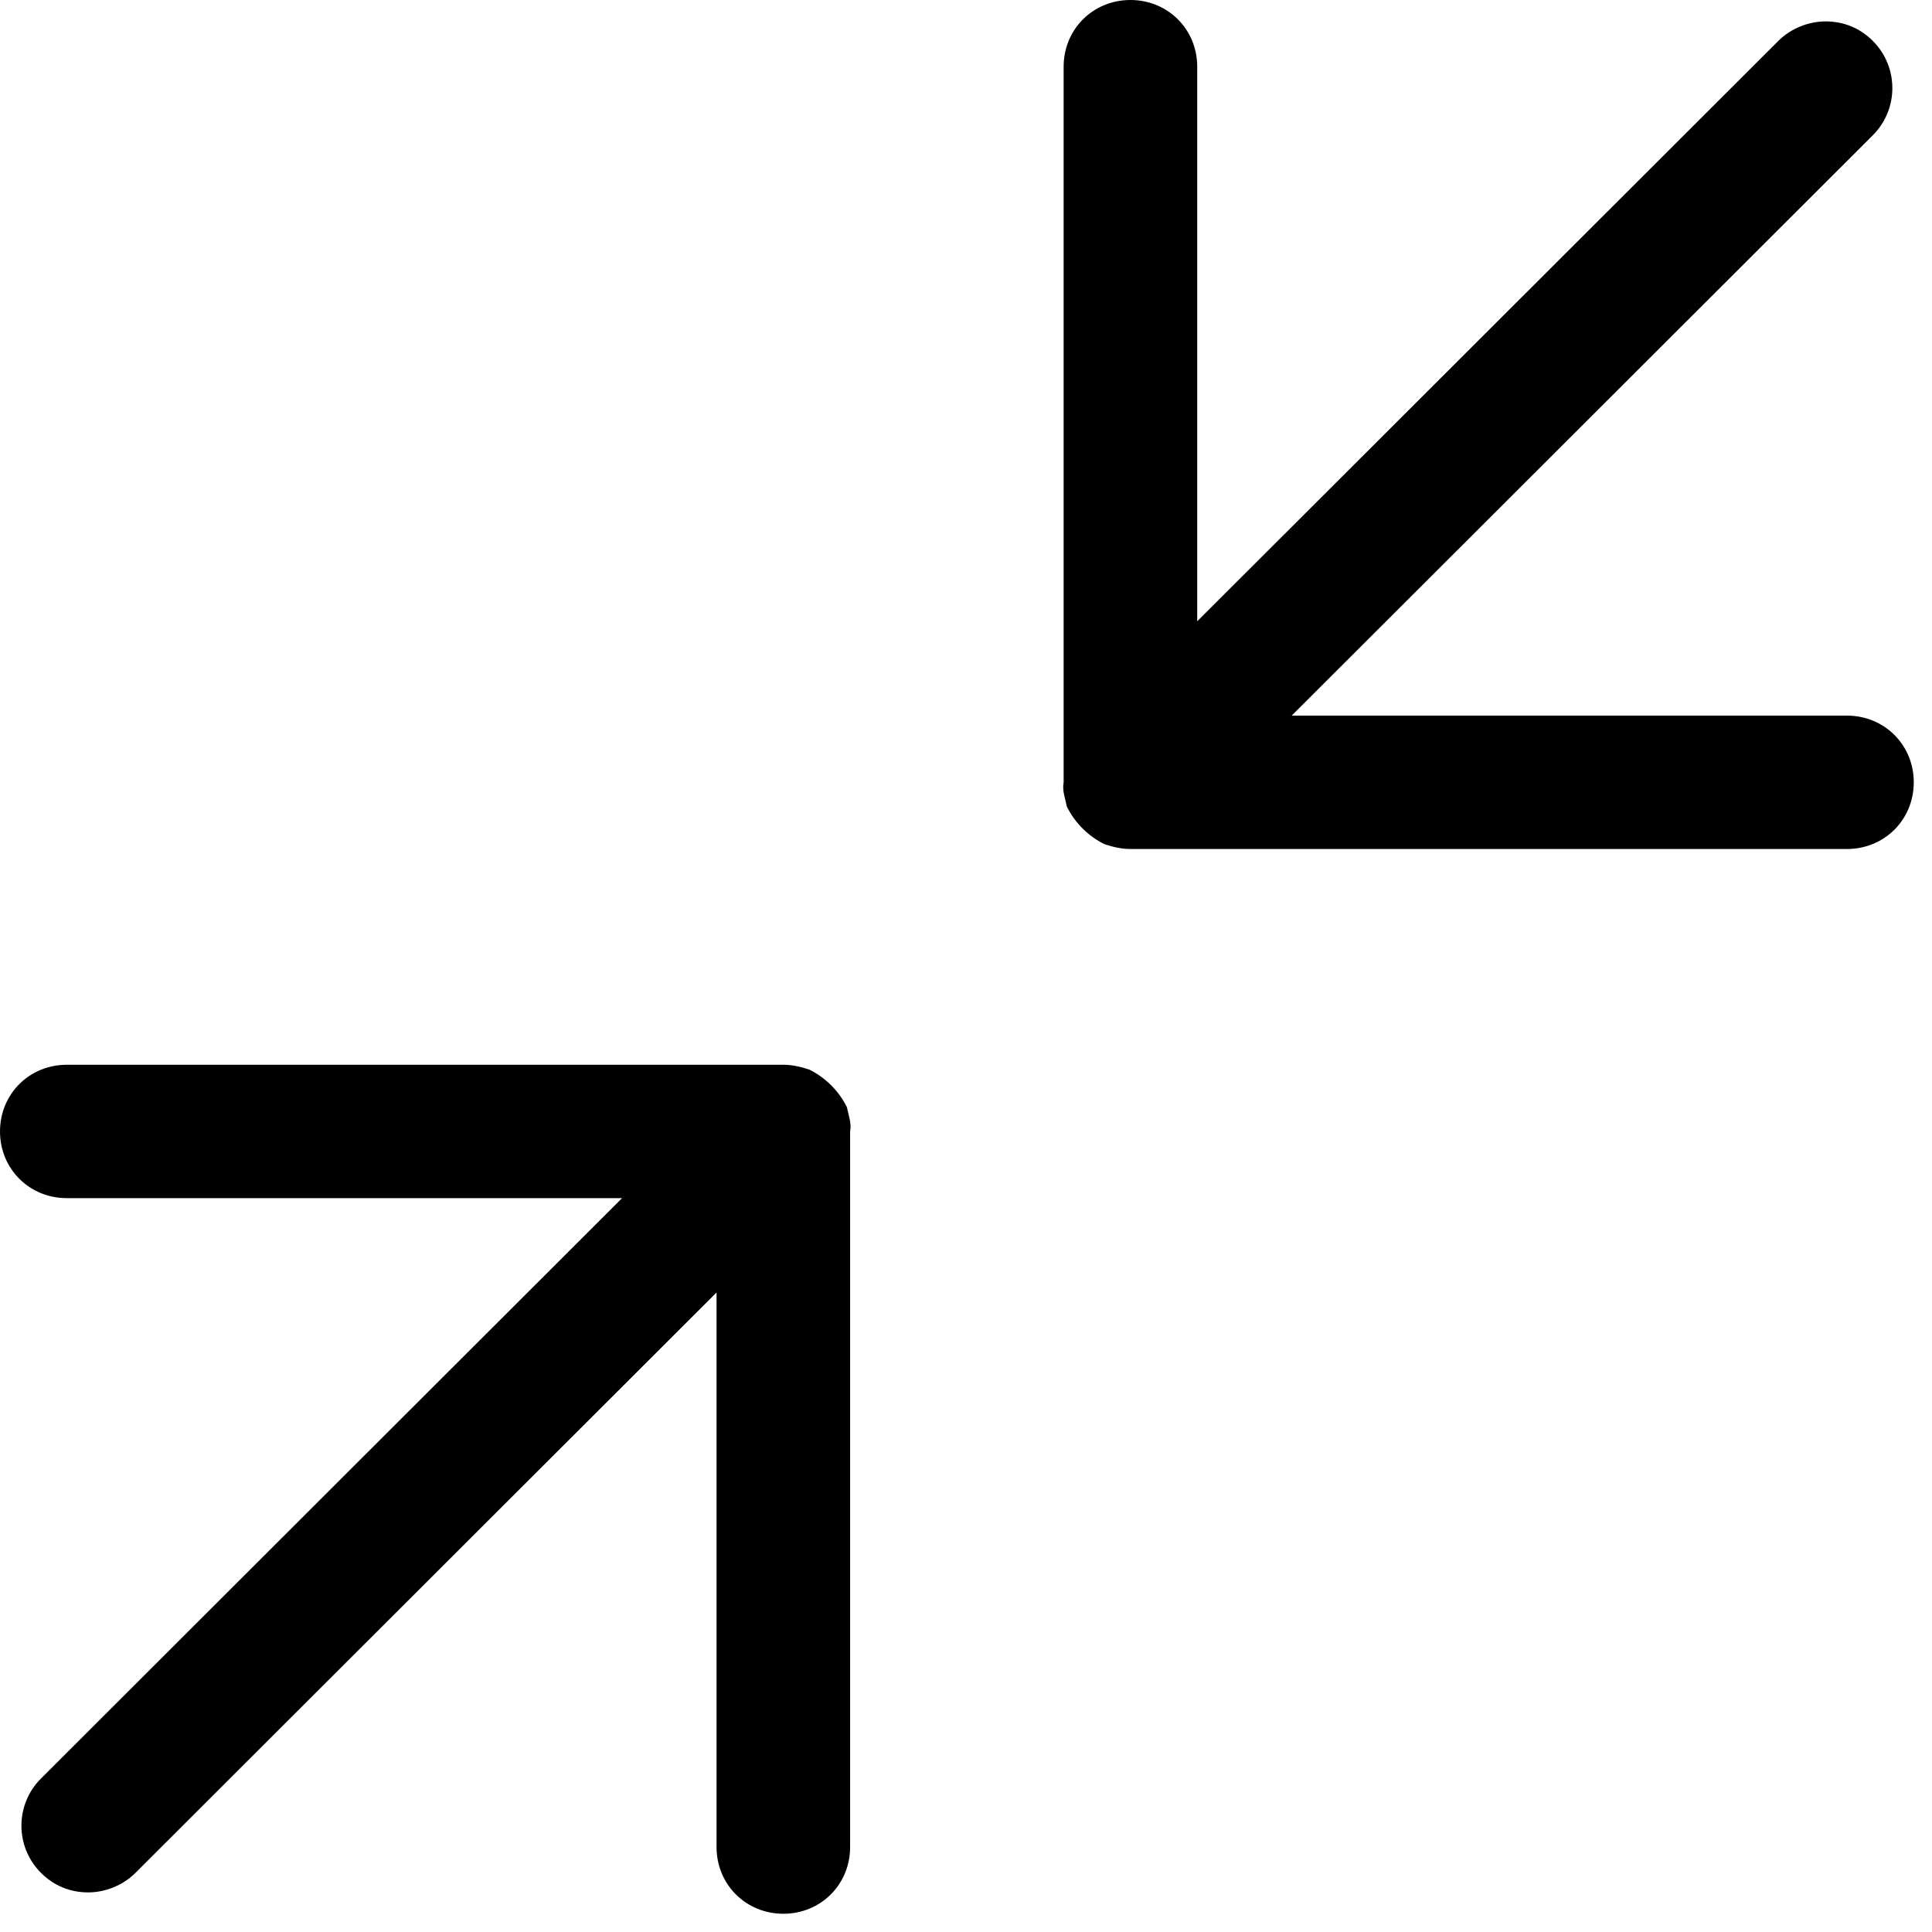 <?xml version="1.0" encoding="UTF-8" standalone="no"?>
<svg width="52px" height="52px" viewBox="0 0 52 52" version="1.1" xmlns="http://www.w3.org/2000/svg" xmlns:xlink="http://www.w3.org/1999/xlink" xmlns:sketch="http://www.bohemiancoding.com/sketch/ns">
    <!-- Generator: Sketch 3.4.3 (16044) - http://www.bohemiancoding.com/sketch -->
    <title>expand</title>
    <path d="M29.724,22.72 C29.987,22.808 30.207,22.851 30.426,22.851 L49.712,22.851 C50.72,22.851 51.509,22.063 51.509,21.056 C51.509,20.049 50.72,19.261 49.712,19.261 L34.766,19.261 L50.407,3.641 C51.108,2.94 51.108,1.802 50.407,1.101 C50.056,0.751 49.618,0.576 49.135,0.576 C48.697,0.576 48.215,0.751 47.864,1.101 L32.223,16.722 L32.223,1.795 C32.223,0.788 31.434,0 30.426,0 C29.417,0 28.628,0.788 28.628,1.795 L28.628,21.056 C28.584,21.275 28.672,21.494 28.716,21.713 C28.935,22.151 29.286,22.501 29.724,22.72 L29.724,22.72 Z M21.785,28.789 C21.522,28.702 21.303,28.658 21.084,28.658 L1.798,28.658 C0.789,28.658 0,29.446 0,30.453 C0,31.46 0.789,32.248 1.798,32.248 L16.743,32.248 L1.103,47.869 C0.401,48.569 0.401,49.708 1.103,50.408 C1.453,50.759 1.892,50.934 2.374,50.934 C2.813,50.934 3.295,50.759 3.646,50.408 L19.286,34.788 L19.286,49.714 C19.286,50.721 20.075,51.509 21.084,51.509 C22.092,51.509 22.881,50.721 22.881,49.714 L22.881,30.453 C22.925,30.234 22.837,30.015 22.793,29.796 C22.574,29.359 22.223,29.008 21.785,28.789 L21.785,28.789 Z" id="shrink" sketch:type="MSShapeGroup"></path>
</svg>
